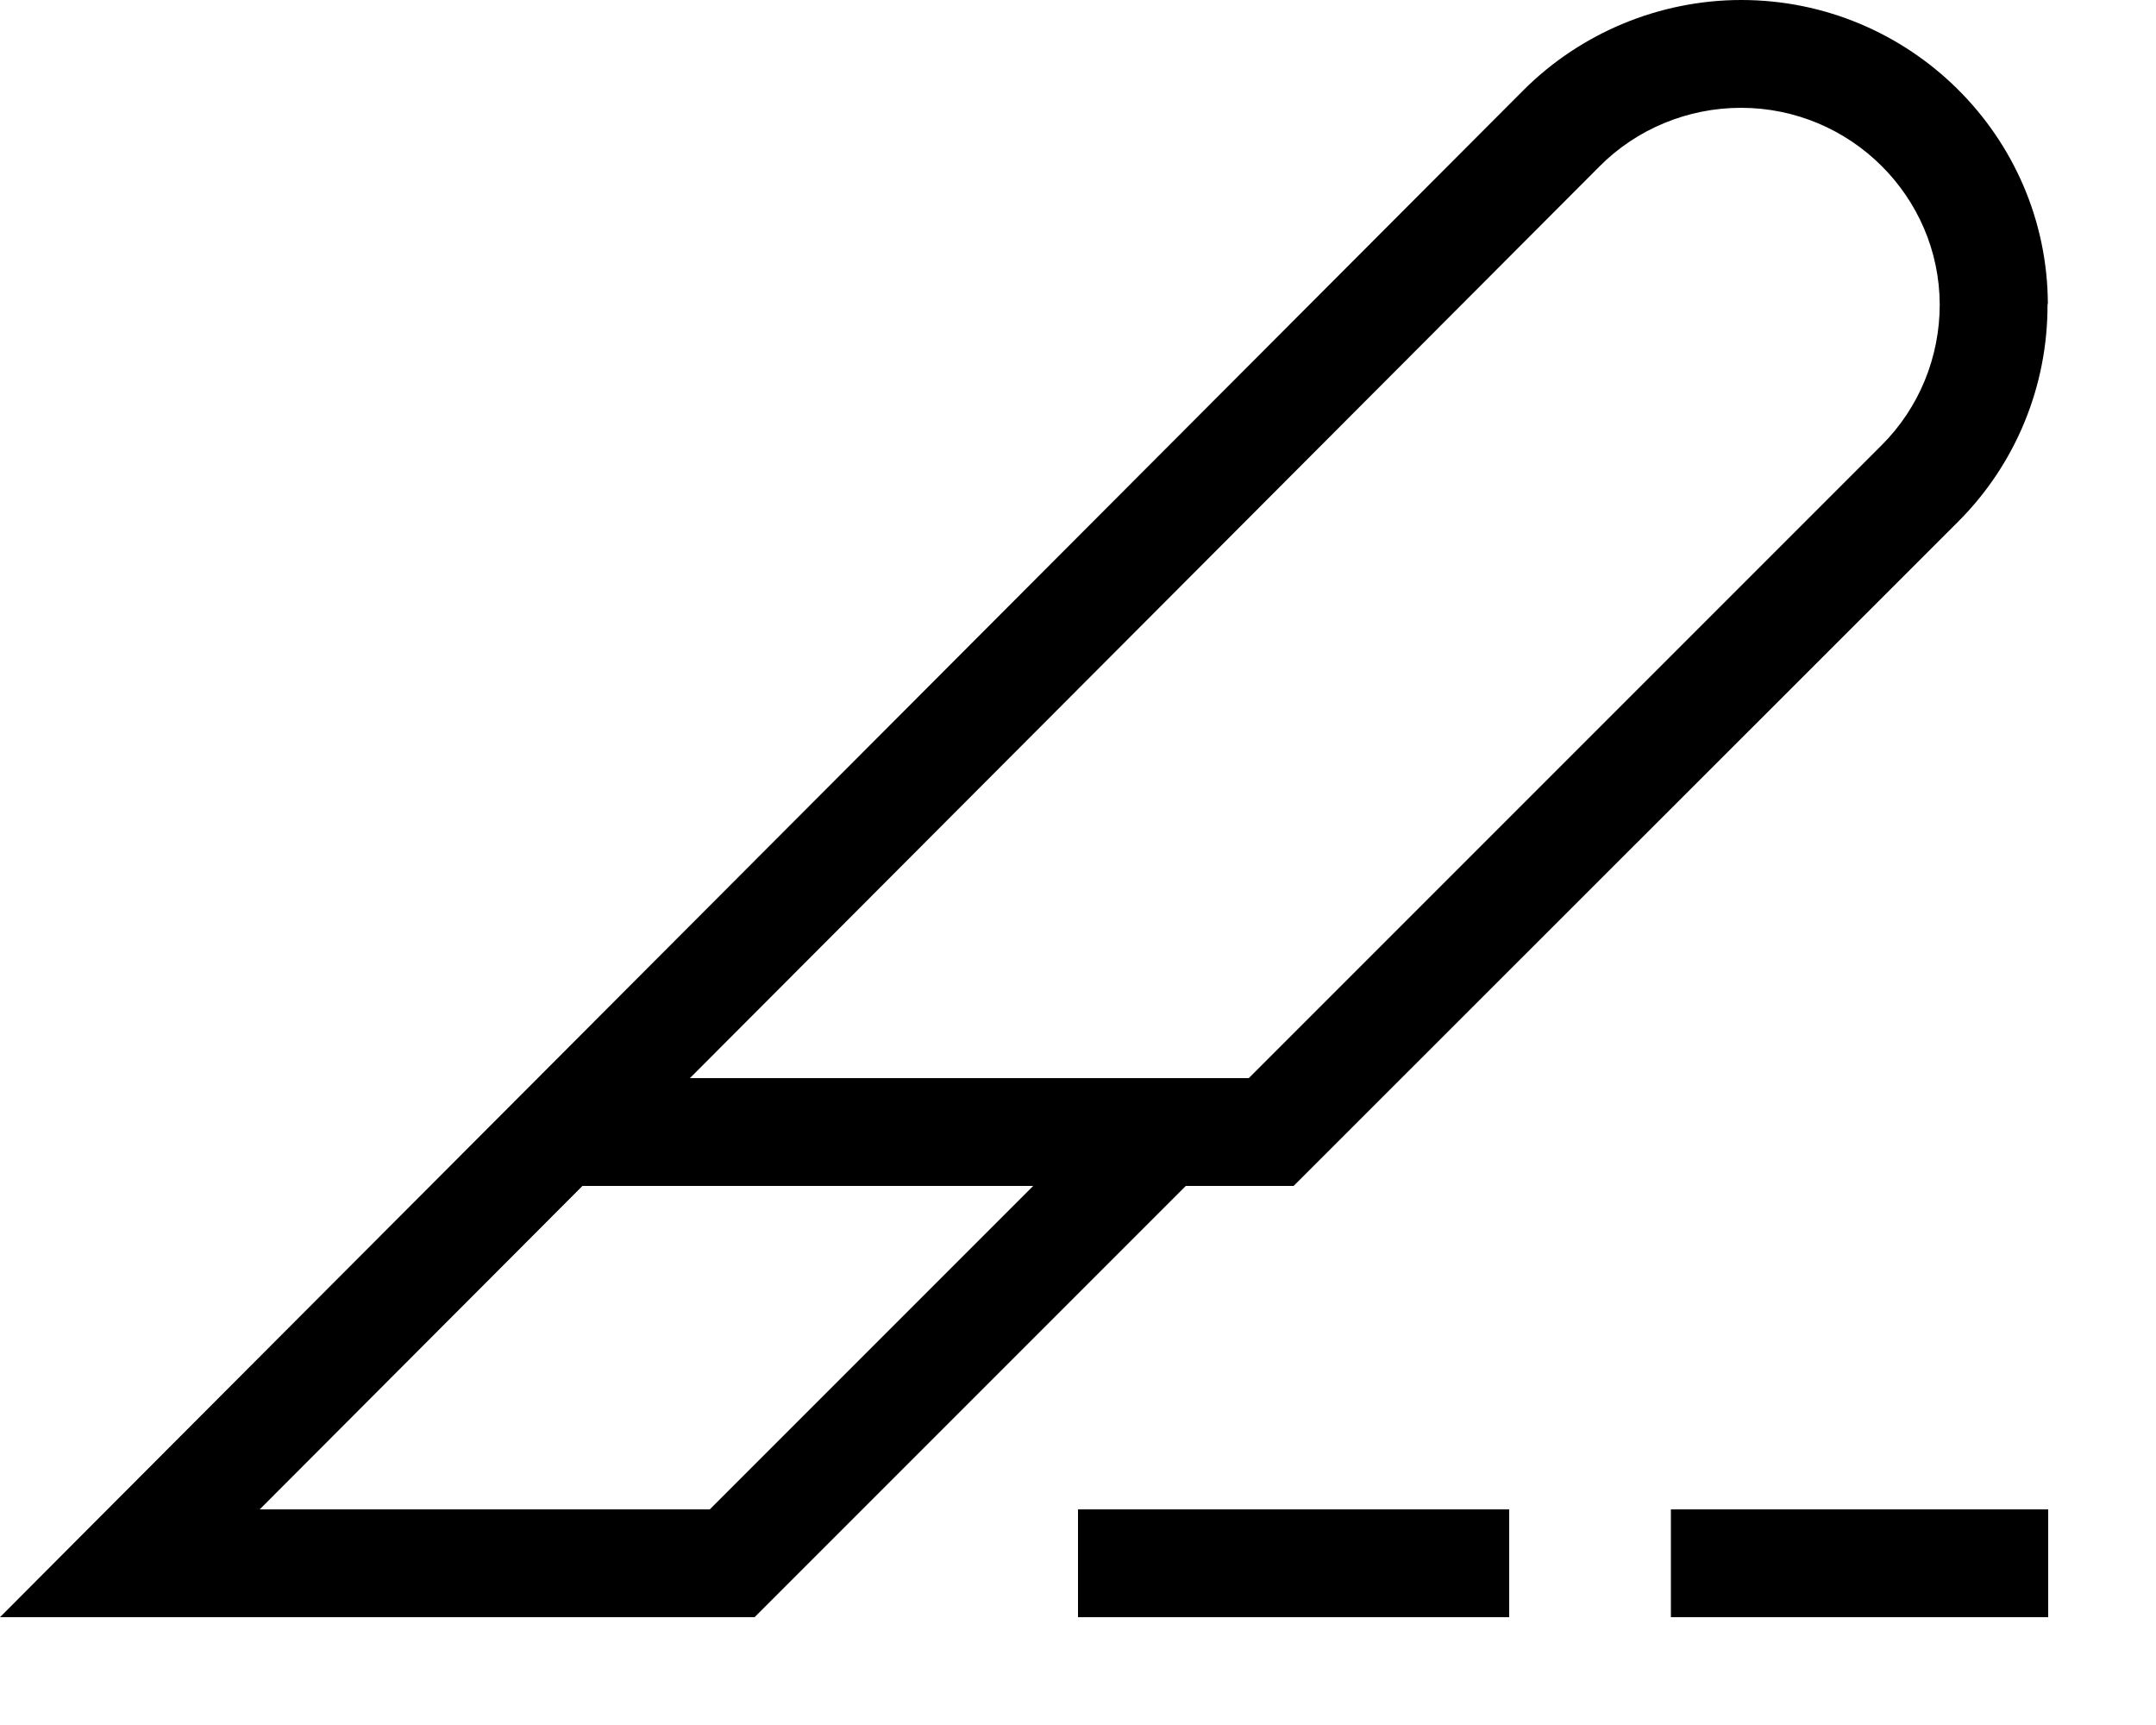 <svg fill="currentColor" xmlns="http://www.w3.org/2000/svg" viewBox="0 0 640 512"><!--! Font Awesome Pro 7.0.1 by @fontawesome - https://fontawesome.com License - https://fontawesome.com/license (Commercial License) Copyright 2025 Fonticons, Inc. --><path fill="currentColor" d="M172.9 352l-95.8 96 133.6 0 96-96-133.8 0zM474.8 49.4l-270 270.6 147.2 0 0 0 18.7 0 187.9-187.9c11.1-11.1 17.2-26.1 17.2-41.7-.1-32.1-26.5-58.4-59-58.4-15.8 0-31 6.3-42 17.4zm133 40.9c.1 24.2-9.4 47.4-26.5 64.5L384 352 352 352 224 480 0 480 31.9 448 452.2 26.8c17.1-17.1 40.5-26.8 64.7-26.8 49.9 0 90.8 40.3 91 90.2zM336 448l112 0 0 32-128 0 0-32 16 0zm176 0l96 0 0 32-112 0 0-32 16 0z"/></svg>